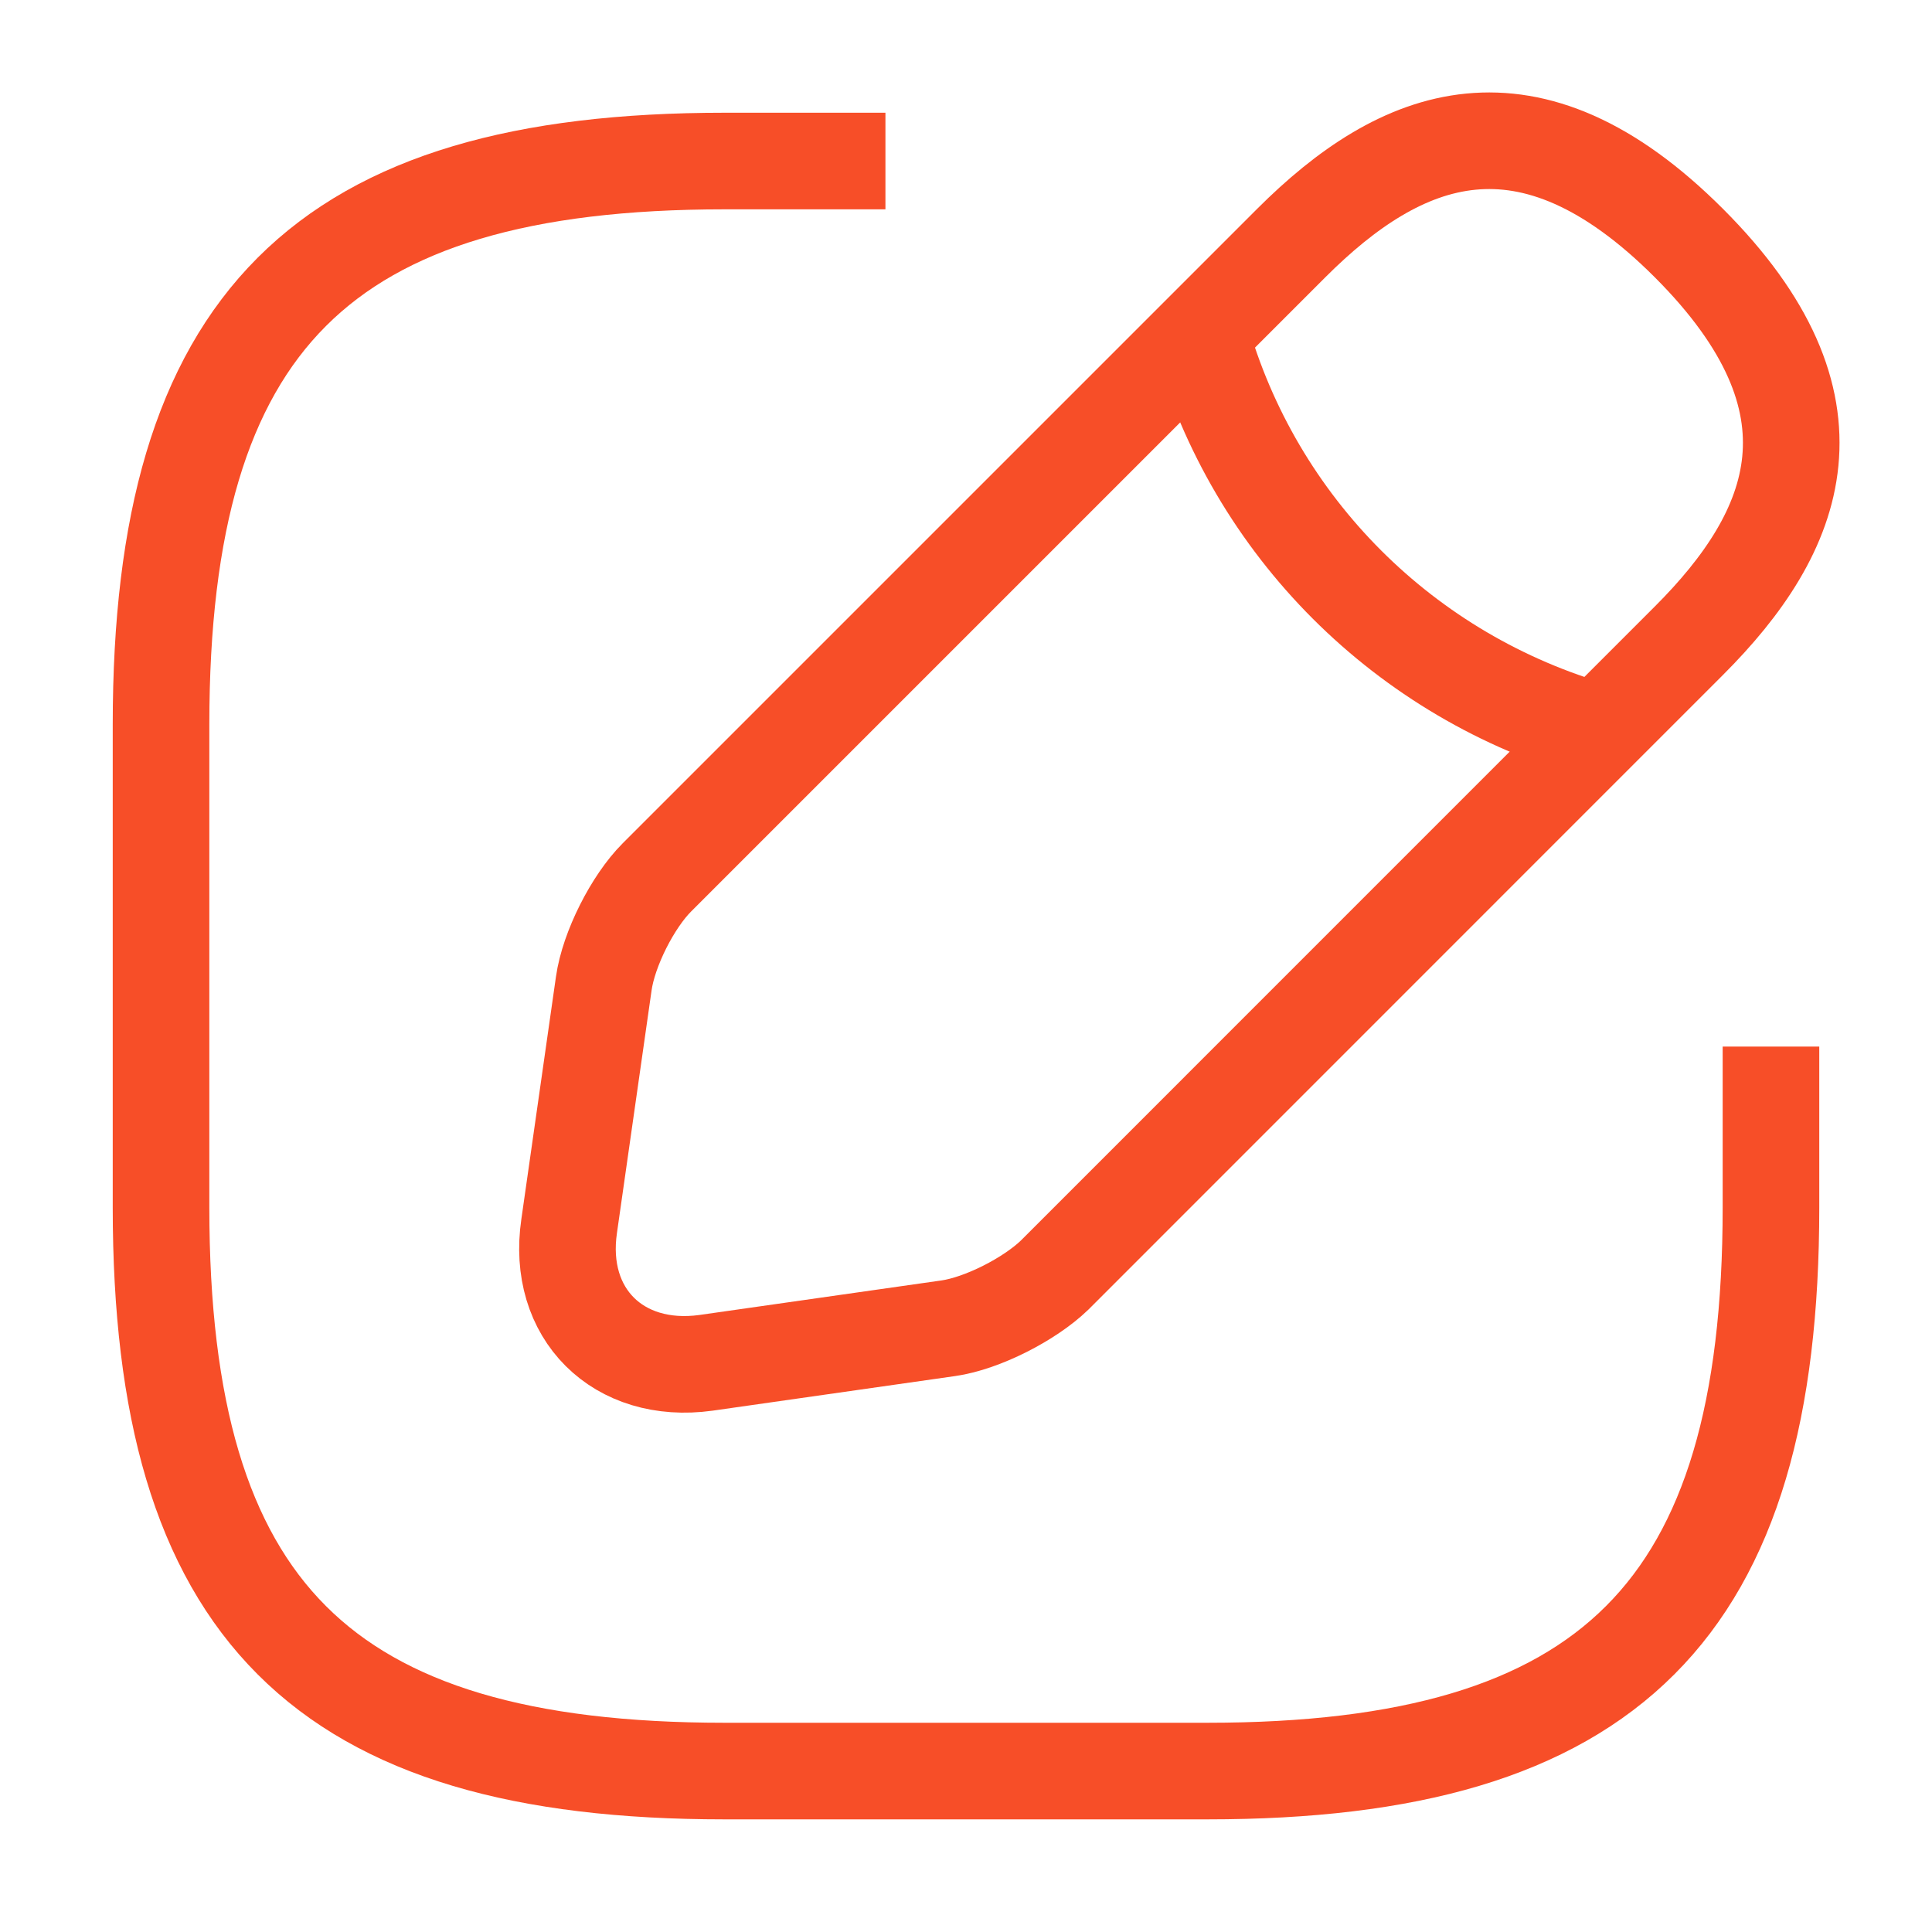 <svg width="20" height="20" viewBox="0 0 20 20" fill="none" xmlns="http://www.w3.org/2000/svg">
  <path
    d="M9.166 1.667H7.5C3.333 1.667 1.667 3.334 1.667 7.5V12.5C1.667 16.667 3.333 18.334 7.5 18.334H12.5C16.666 18.334 18.333 16.667 18.333 12.5V10.834"
    stroke="#F74E28" strokeWidth="1.25" strokeLinecap="round" strokeLinejoin="round" />
  <path
    d="M13.367 2.516L6.8 9.083C6.55 9.333 6.3 9.825 6.25 10.183L5.892 12.691C5.758 13.6 6.4 14.233 7.308 14.108L9.817 13.75C10.167 13.7 10.658 13.45 10.917 13.2L17.483 6.633C18.617 5.5 19.15 4.183 17.483 2.516C15.817 0.85 14.5 1.383 13.367 2.516Z"
    stroke="#F74E28" strokeWidth="1.25" strokeMiterlimit="10" strokeLinecap="round"
    strokeLinejoin="round" />
  <path d="M12.425 3.458C12.984 5.45 14.542 7.008 16.542 7.575" stroke="#F74E28"
    strokeWidth="1.25" strokeMiterlimit="10" strokeLinecap="round" strokeLinejoin="round" />
</svg>
  